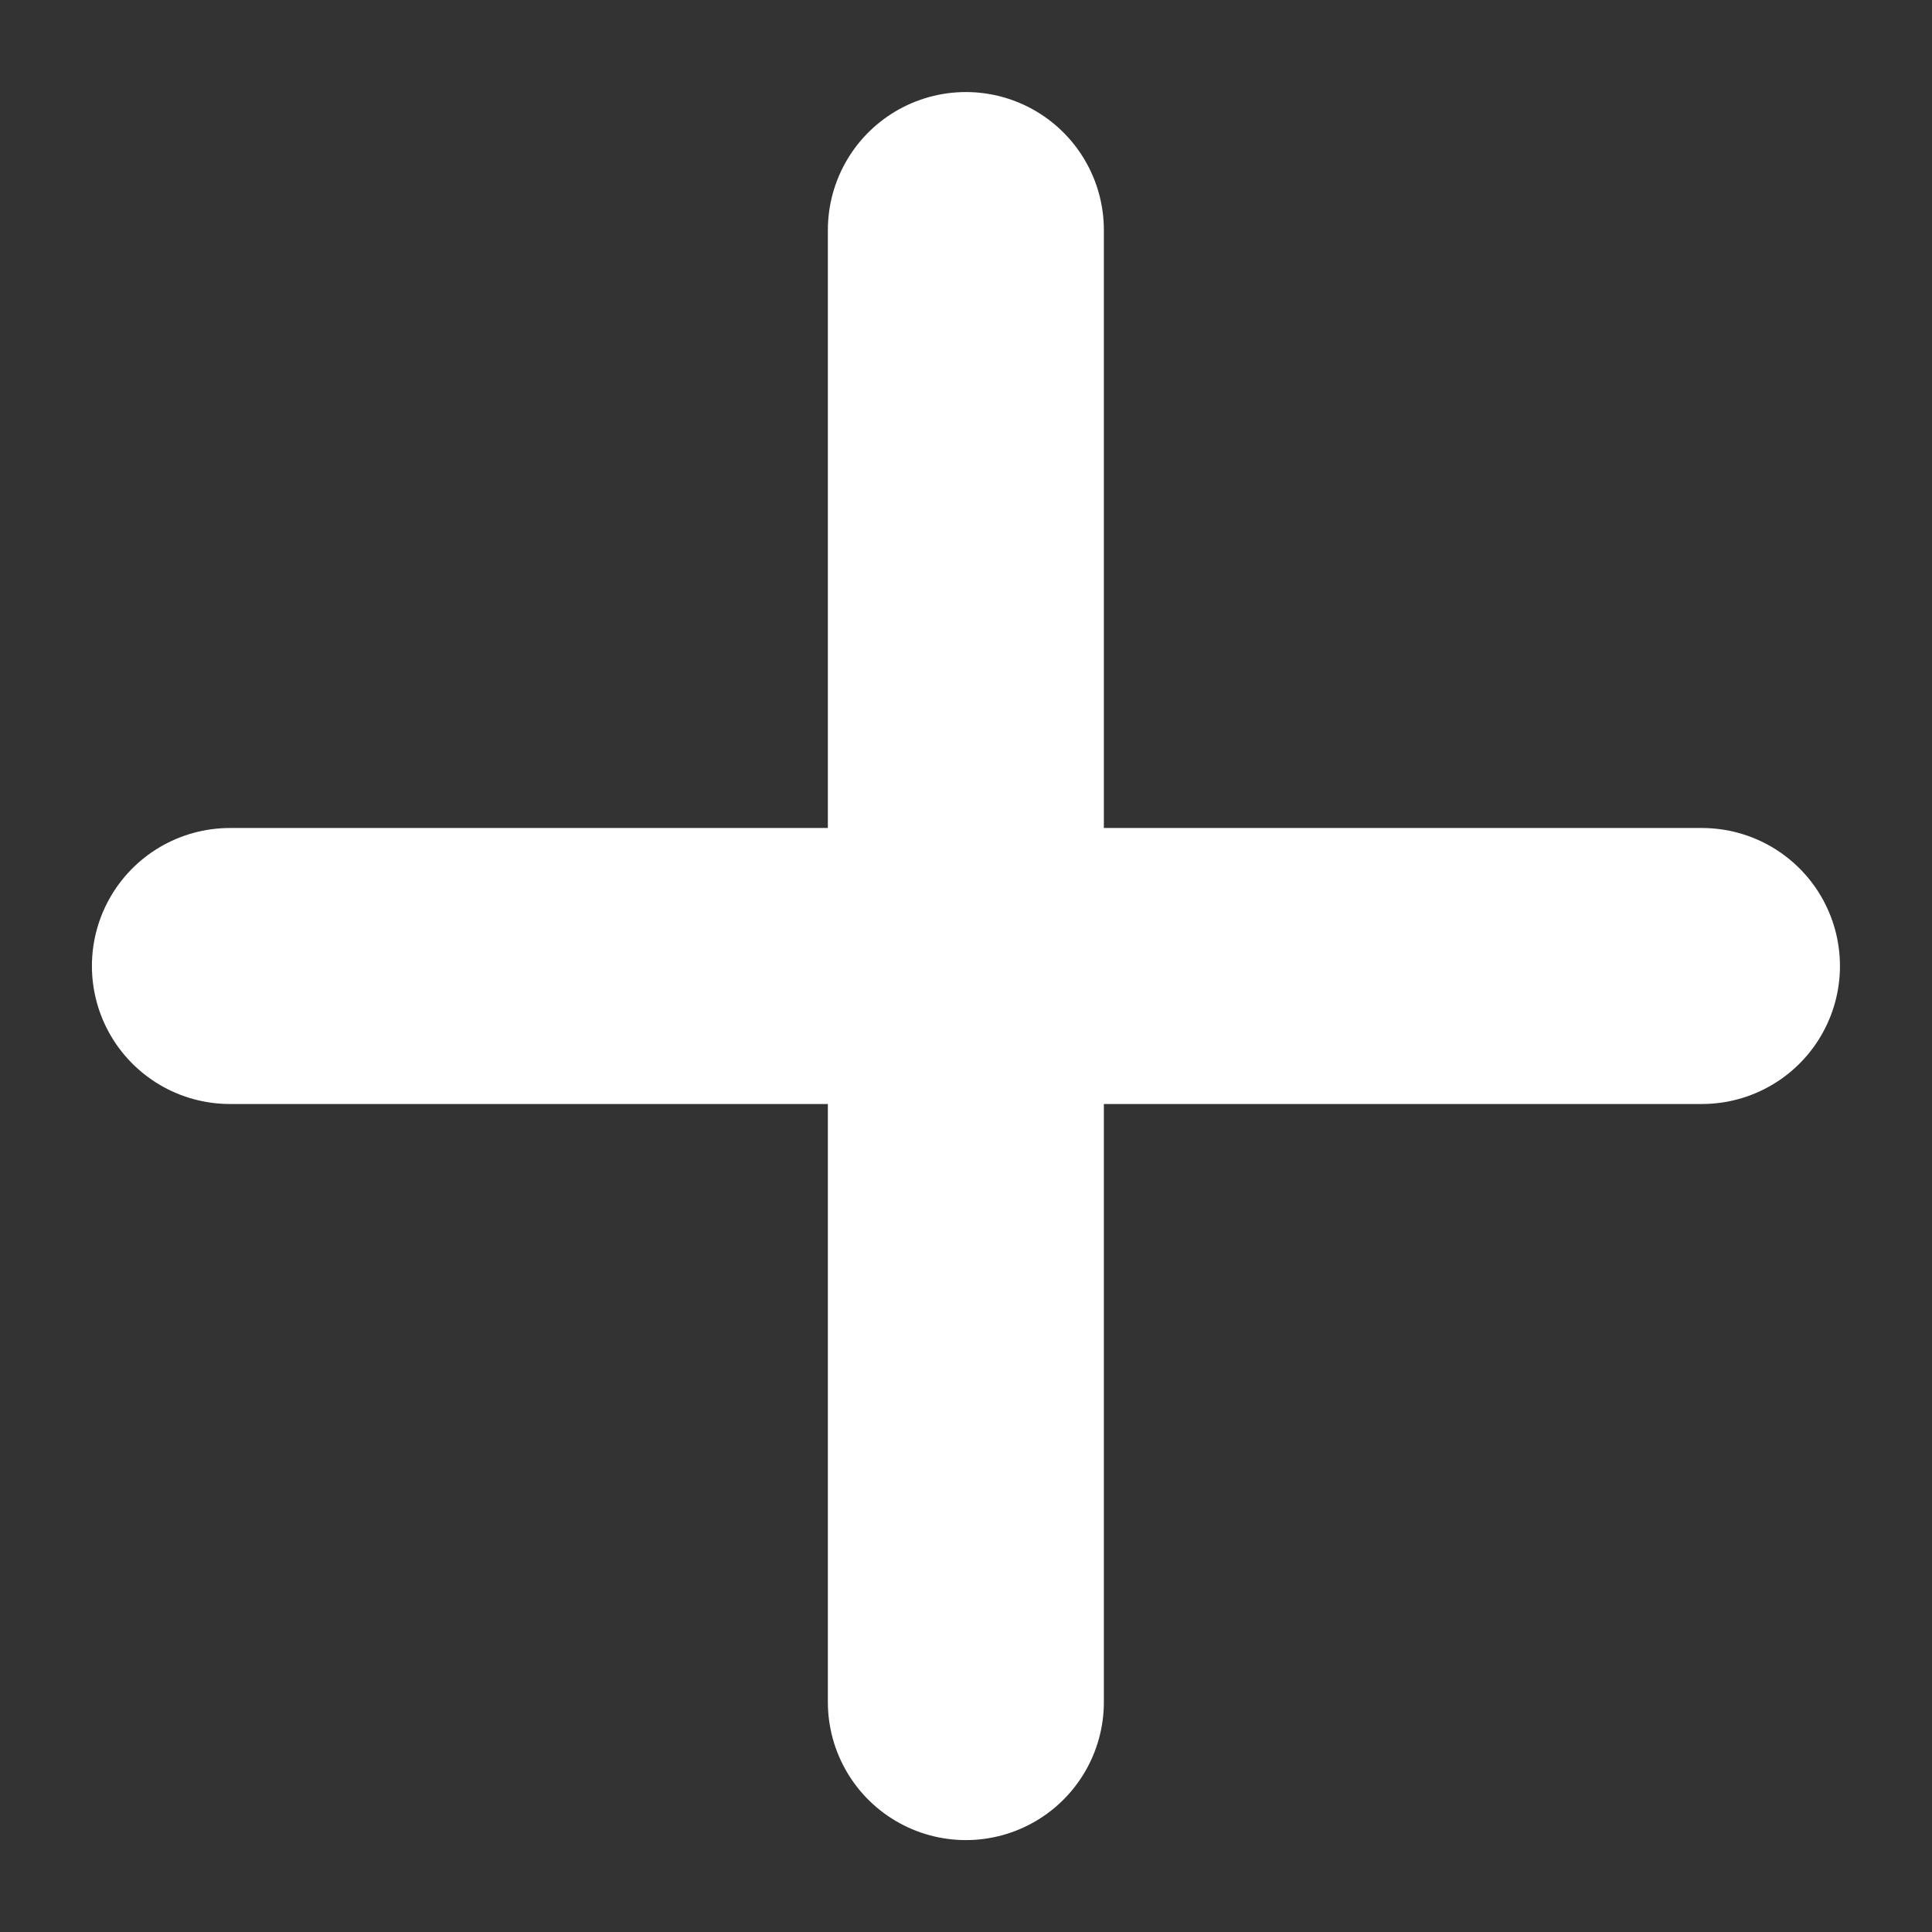 <svg width="14" height="14" viewBox="0 0 14 14" fill="none" xmlns="http://www.w3.org/2000/svg">
<rect x="0" y="0" width="14" height="14" fill="#333333" stroke="none"/>
<path d="M1.666 7H12.333H1.666Z" fill="#0DB2B3"/>
<path d="M6.999 1.667V12.334M1.666 7H12.333" stroke="white" stroke-width="2" stroke-linecap="round" stroke-linejoin="round"/>
</svg>
